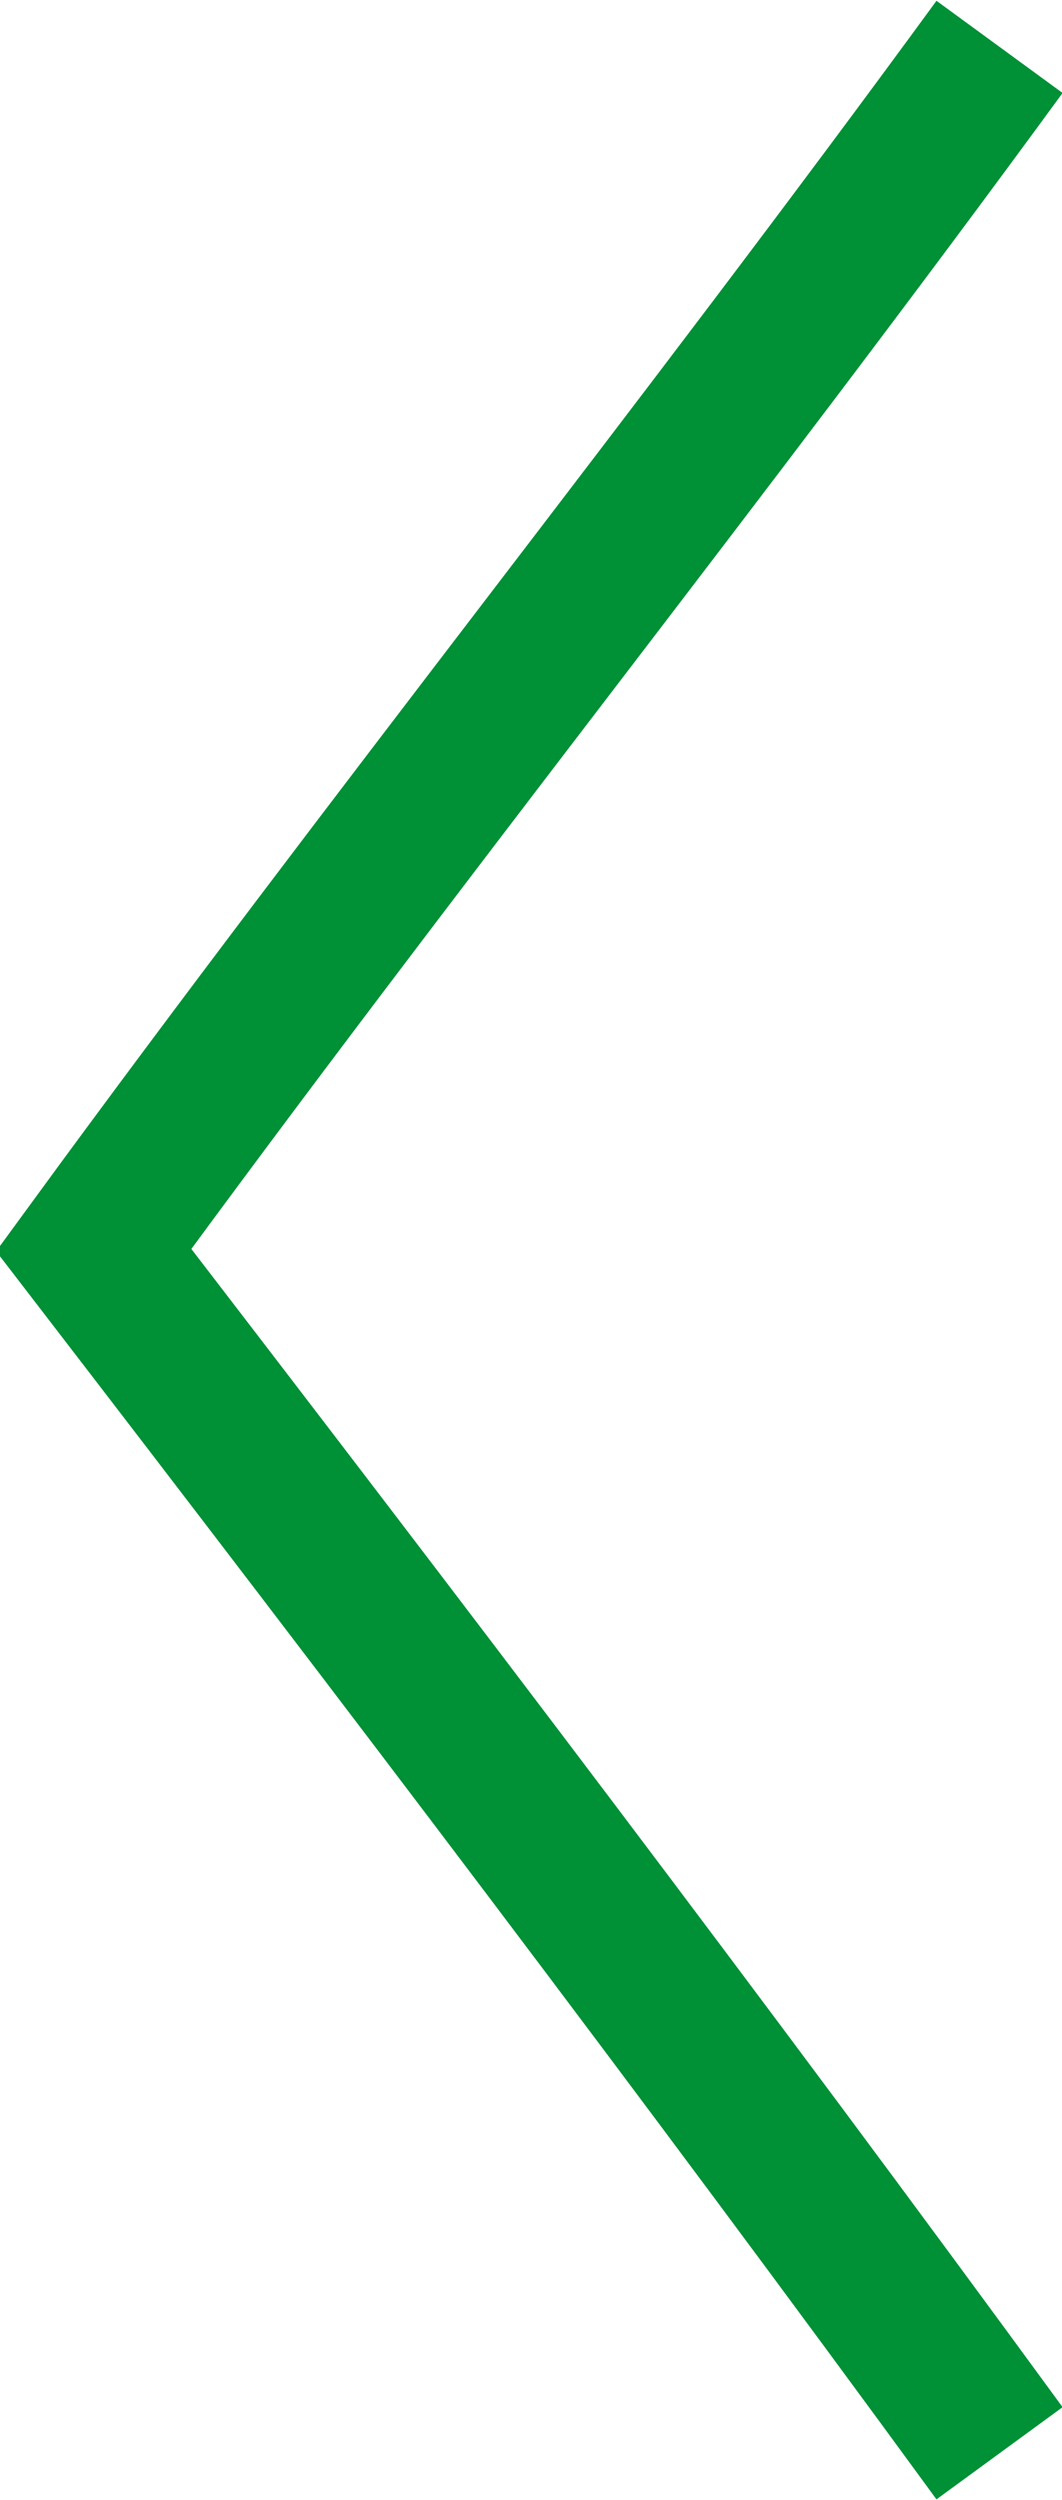 <?xml version="1.0" encoding="utf-8"?>
<!-- Generator: Adobe Illustrator 19.0.0, SVG Export Plug-In . SVG Version: 6.00 Build 0)  -->
<svg version="1.1" id="Layer_1" xmlns="http://www.w3.org/2000/svg" xmlns:xlink="http://www.w3.org/1999/xlink" x="0px" y="0px"
	 viewBox="0 0 6.8 16" style="enable-background:new 0 0 6.8 16;" xml:space="preserve">
<style type="text/css">
	.st0{fill:none;stroke:#009036;}
	.st1{clip-path:url(#SVGID_2_);fill:none;stroke:#009036;}
	.st2{clip-path:url(#SVGID_2_);fill:none;stroke:#009036;}
</style>
<line class="st0" x1="24" y1="8.5" x2="284" y2="8.5"/>
<line class="st0" x1="884" y1="8.5" x2="1144" y2="8.5"/>
<g>
	<defs>
		<rect id="SVGID_1_" x="-17" y="-13" width="1202" height="42"/>
	</defs>
	<clipPath id="SVGID_2_">
		<use xlink:href="#SVGID_1_"  style="overflow:visible;"/>
	</clipPath>
	<path class="st1" d="M6.4,15.7C4.5,13.1,2.6,10.6,0.6,8c1.9-2.6,3.9-5.1,5.8-7.7"/>
	<path class="st1" d="M4-12.5C-7.3-12.5-16.5-3.3-16.5,8S-7.3,28.5,4,28.5S24.5,19.3,24.5,8S15.3-12.5,4-12.5z"/>
	<path class="st2" d="M1161.6,0.3c1.9,2.6,3.8,5.1,5.8,7.7c-1.9,2.6-3.8,5.1-5.8,7.7"/>
	<path class="st1" d="M1164,28.5c11.3,0,20.5-9.2,20.5-20.5s-9.2-20.5-20.5-20.5c-11.3,0-20.5,9.2-20.5,20.5S1152.7,28.5,1164,28.5z
		"/>
</g>
</svg>
